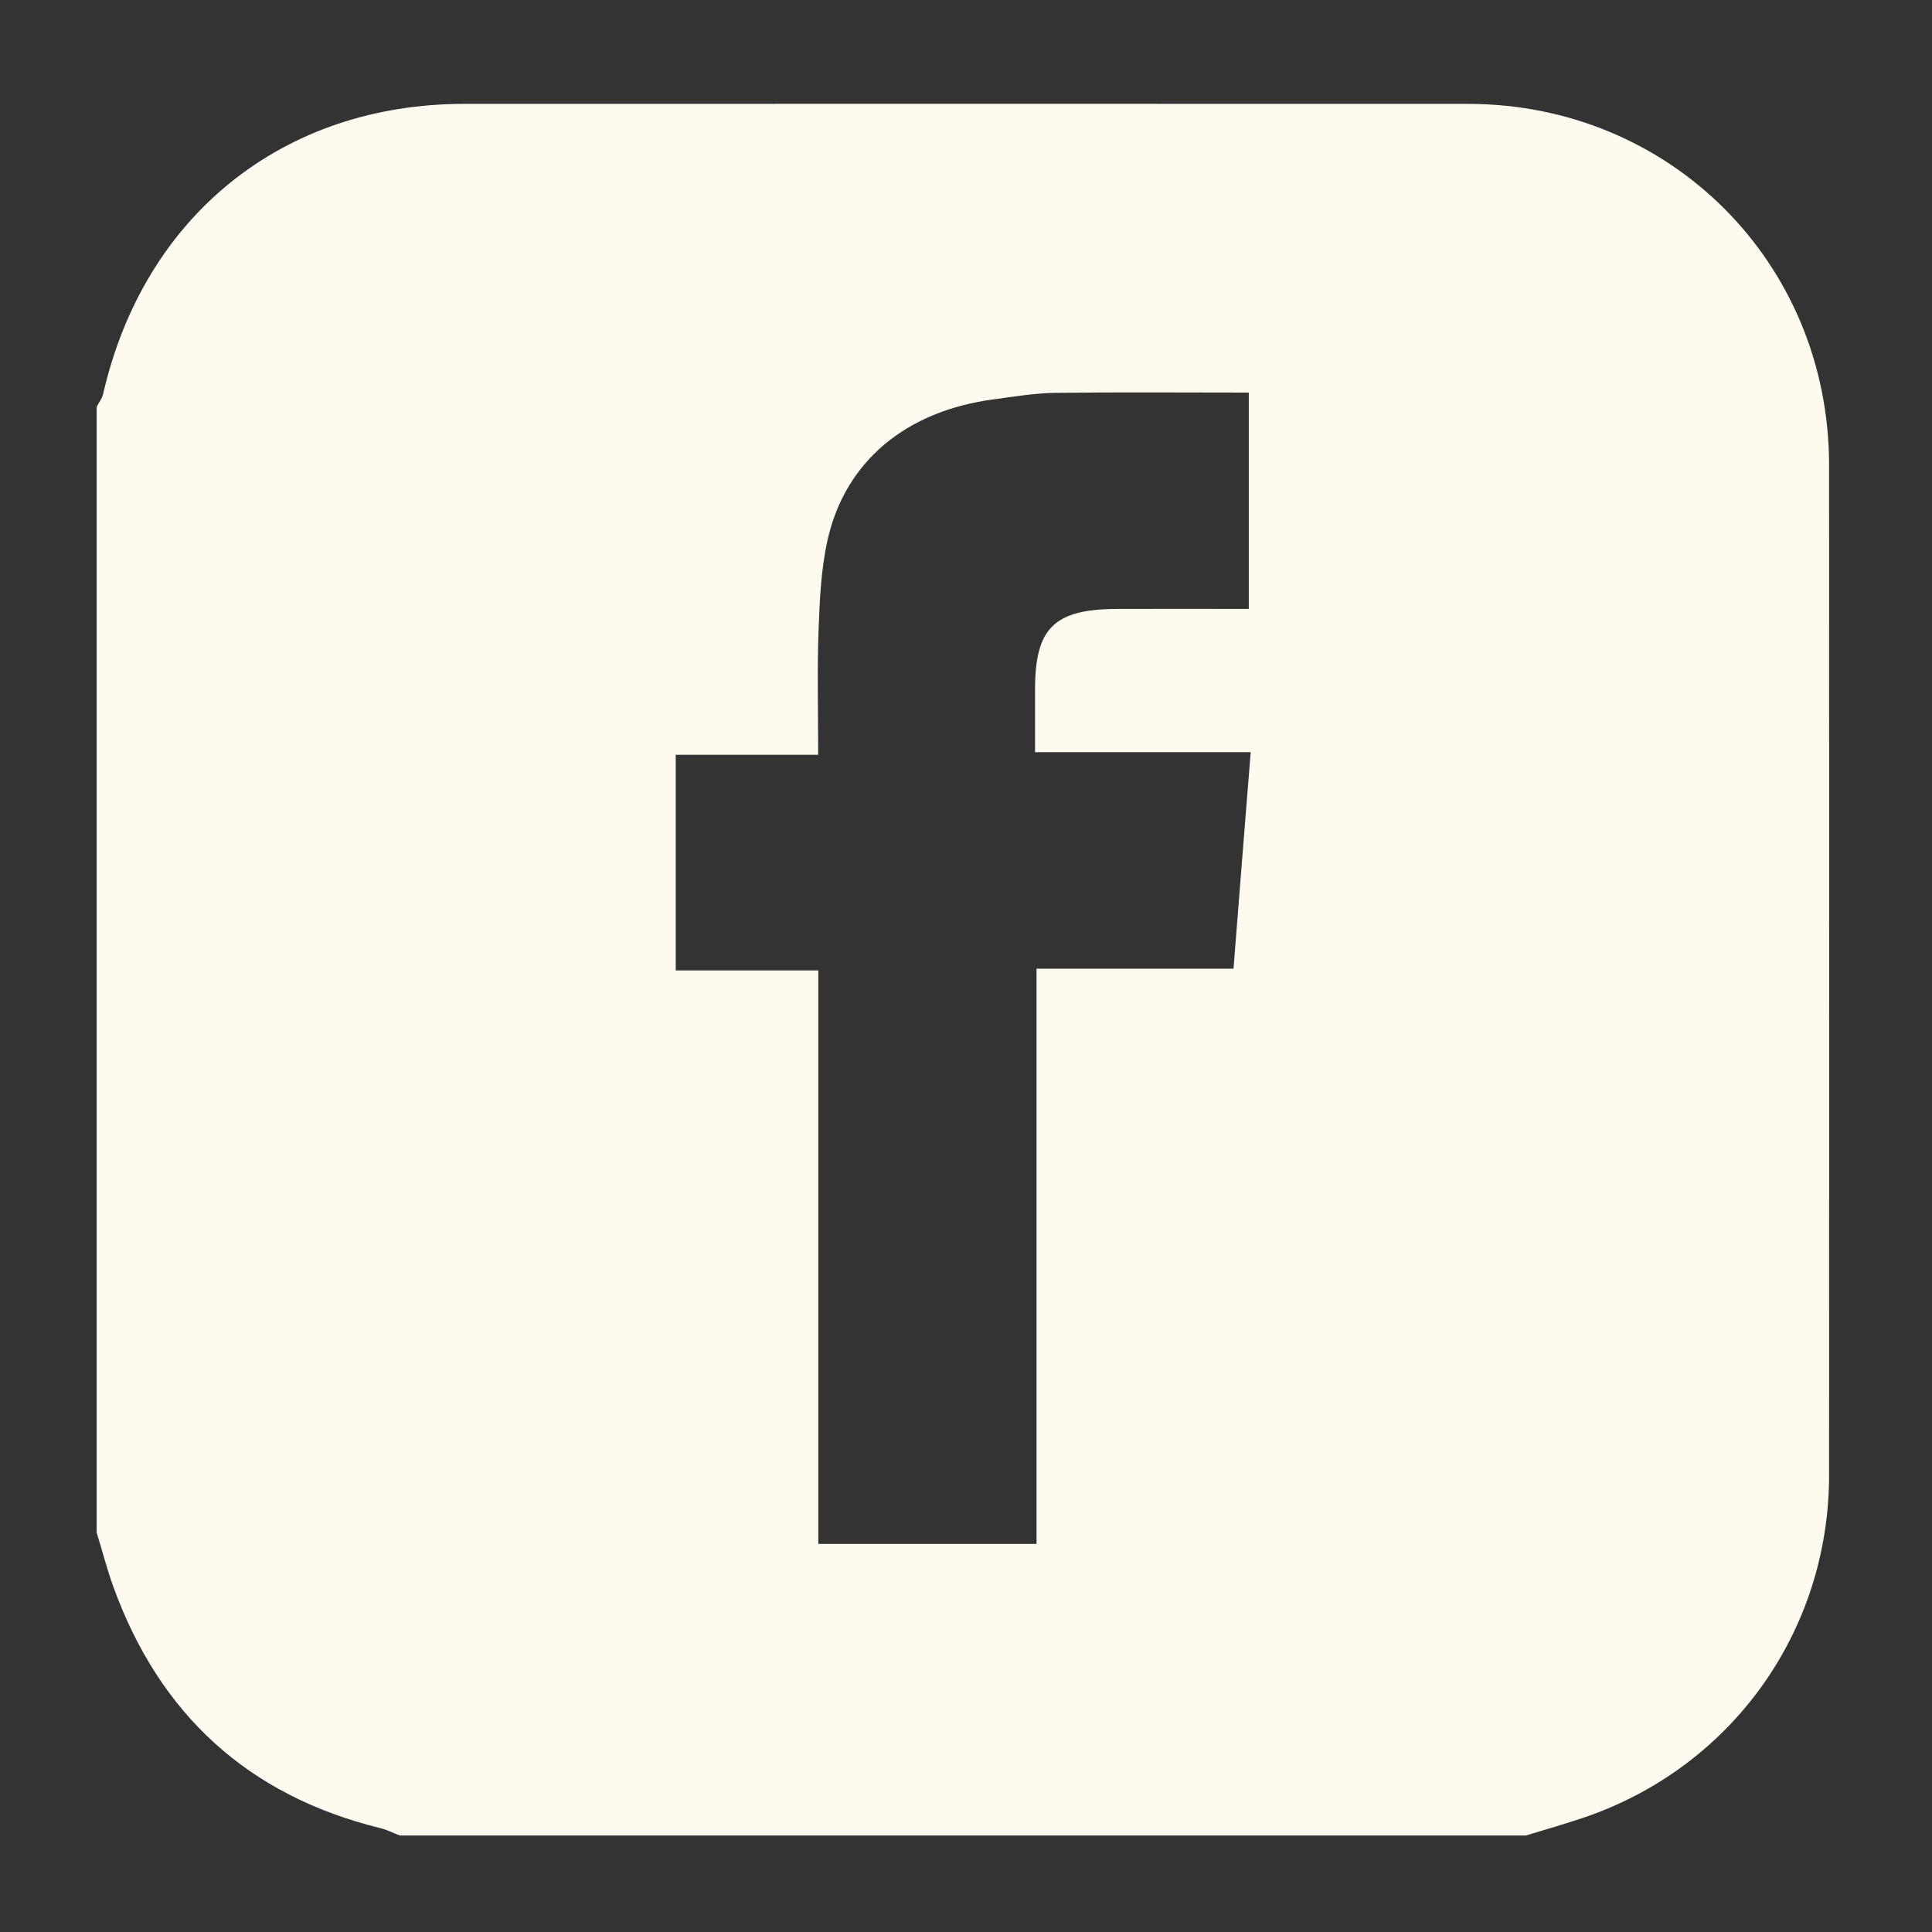<?xml version="1.0" encoding="UTF-8"?>
<svg id="Capa_2" data-name="Capa 2" xmlns="http://www.w3.org/2000/svg" viewBox="0 0 141.73 141.73">
  <rect x="0" y="0" width="141.73" height="141.73" fill="#333333" stroke="none"/>
  <defs>
    <style>
      .cls-1 {
        fill: #fffaef;
        stroke-width: 0px;
      }
    </style>
  </defs>
  <path class="cls-1" d="M111.94,134.65H29.33c-.48-.18-.94-.42-1.43-.54-9.72-2.39-16.2-8.36-19.59-17.72-.47-1.3-.81-2.64-1.22-3.97,0-27.53,0-55.05,0-82.58.16-.3.39-.59.47-.91,2.99-13.1,13.19-21.31,26.51-21.31,24.53,0,49.07-.01,73.6,0,14.85,0,26.5,11.65,26.51,26.49.01,24.7.01,49.4,0,74.1,0,11.48-7.16,21.45-18,25.13-1.4.47-2.82.88-4.24,1.31ZM60.05,113.26h15.99v-42.2h14.45c.42-5.35.82-10.43,1.26-15.88h-15.82c0-1.78,0-3.19,0-4.59,0-4.53,1.4-5.9,6.03-5.92,3.23-.01,6.46,0,9.65,0v-15.87c-4.87,0-9.53-.04-14.2.02-1.49.02-2.98.27-4.47.47-6.46.84-10.95,4.55-12.24,10.36-.47,2.13-.57,4.36-.65,6.55-.11,2.96-.03,5.92-.03,9.17h-10.45v15.82h10.46v42.08Z"/>
</svg>